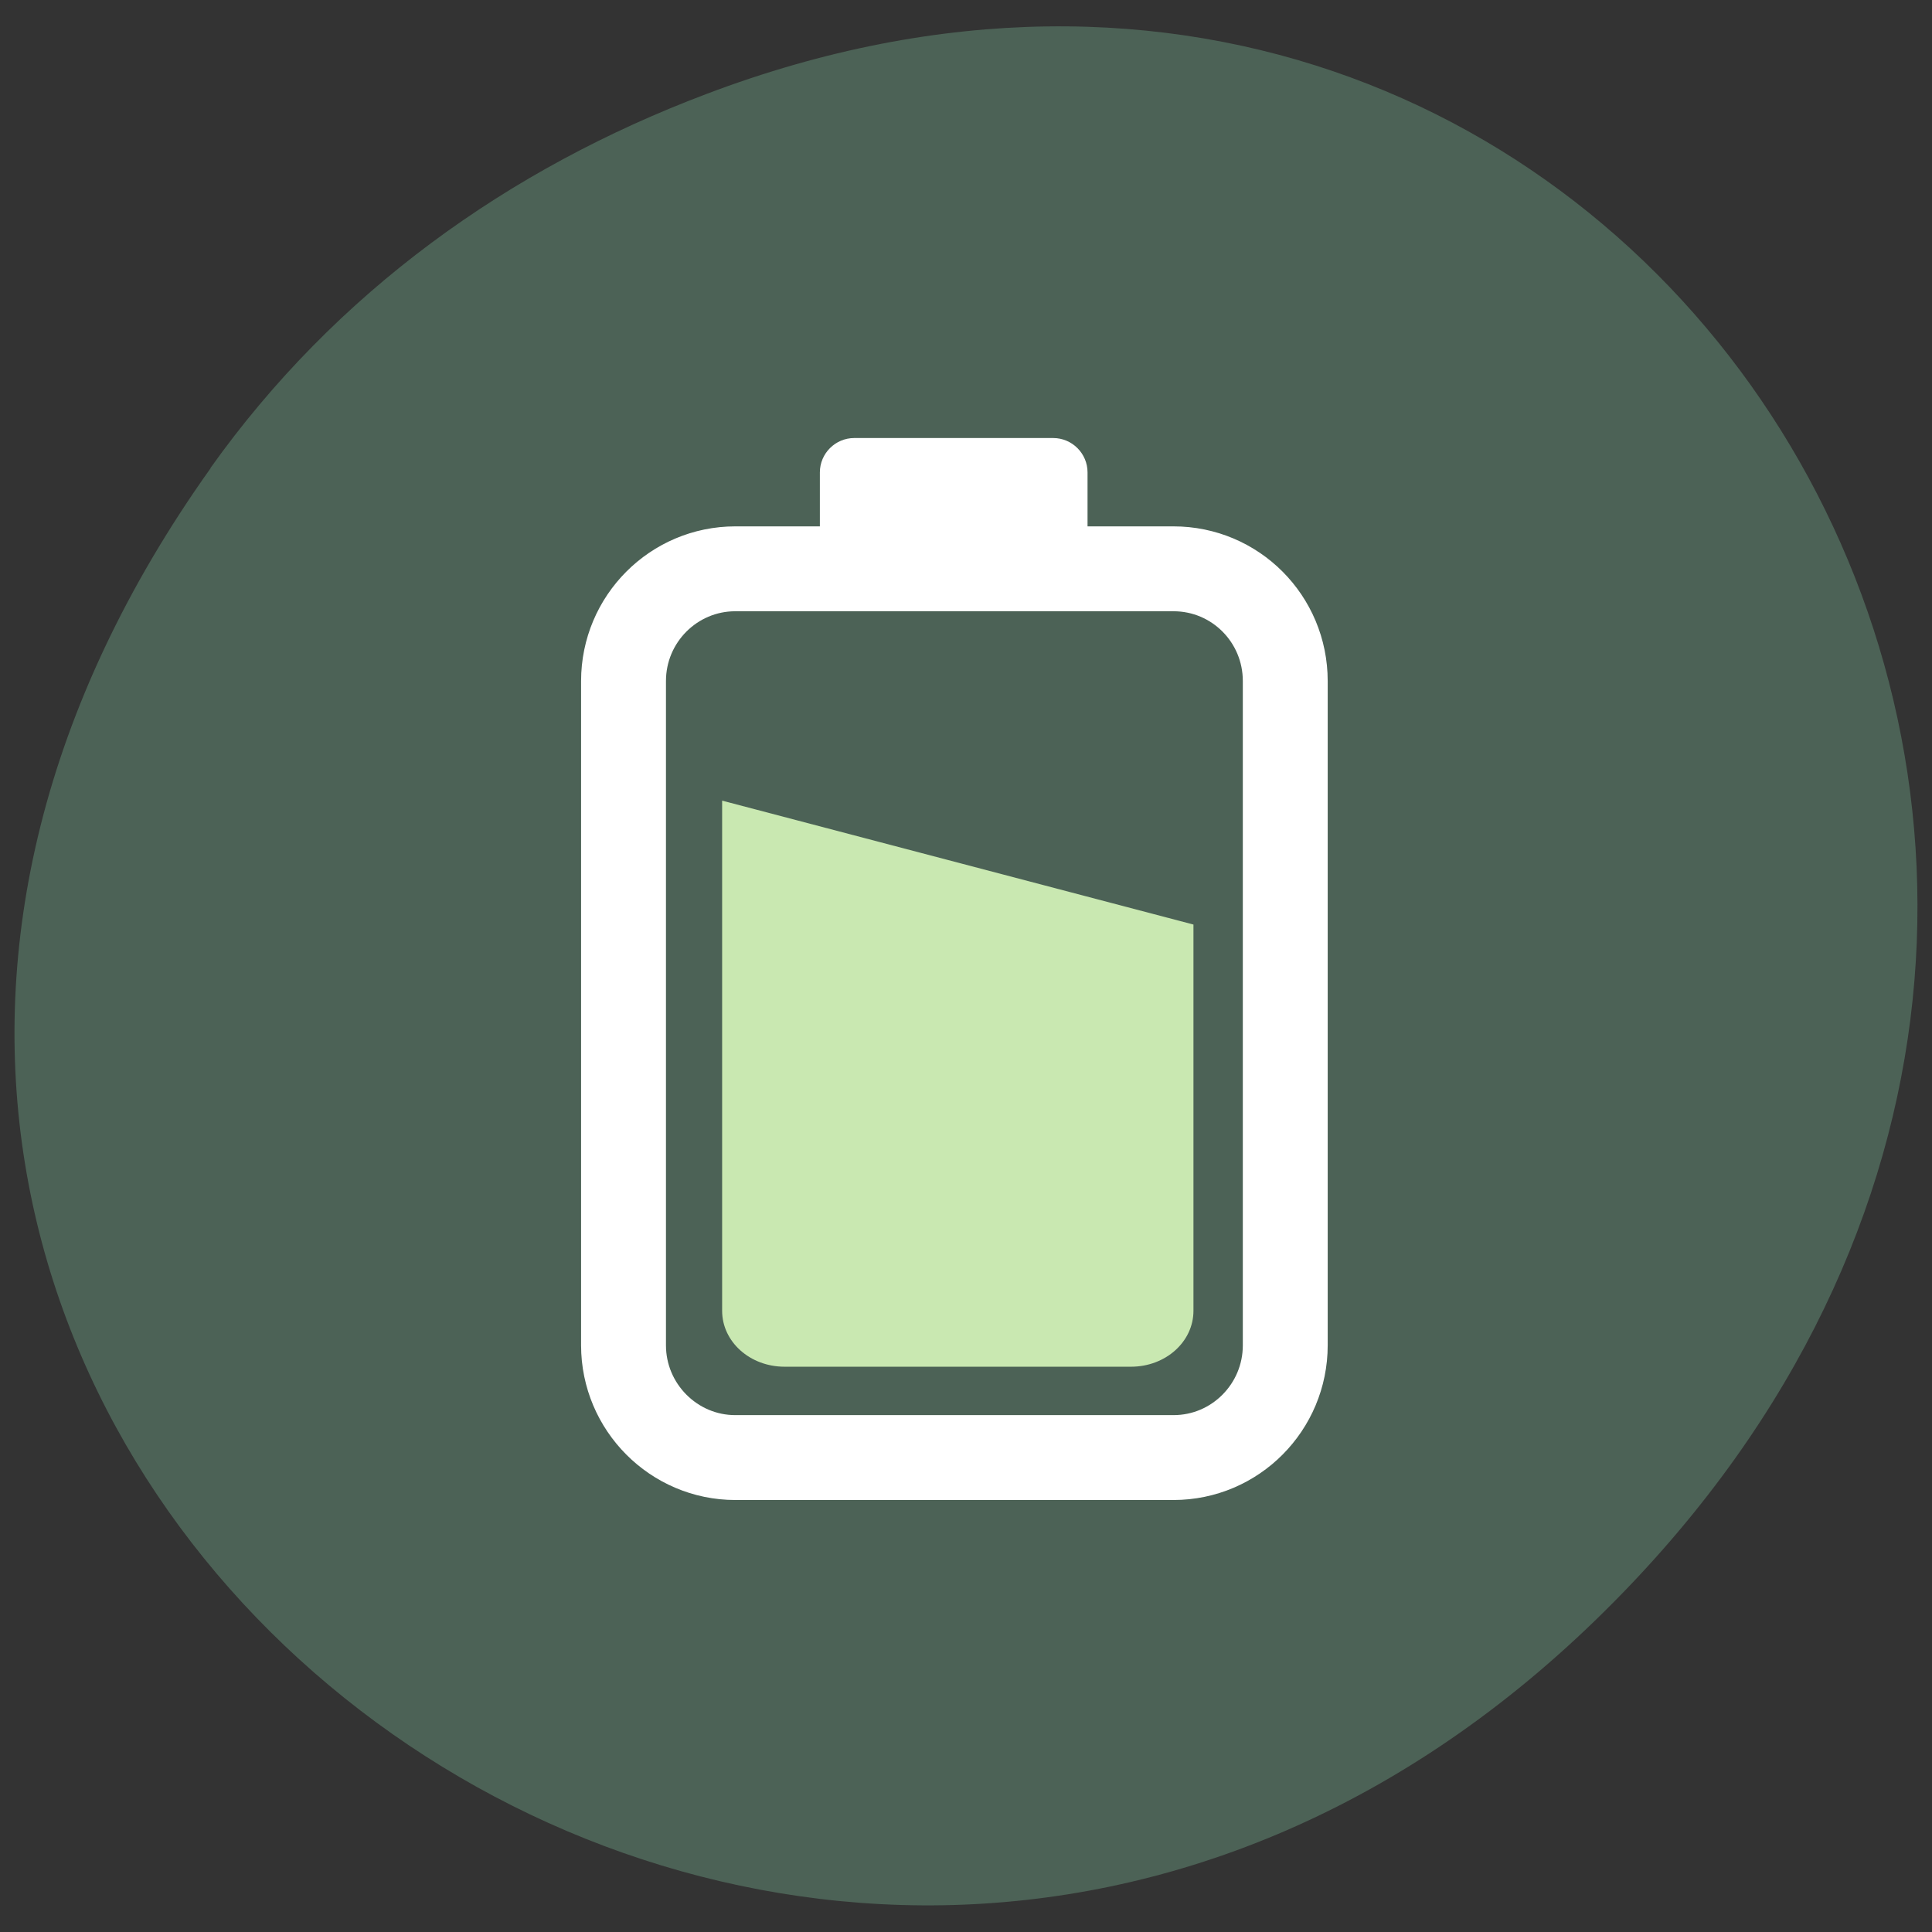 <svg xmlns="http://www.w3.org/2000/svg" viewBox="0 0 22 22"><rect x="0" y="0" width="22" height="22" fill="#333333" stroke="none"/><g fill="#4c6256"><path d="m 2.398 5.332 c -7.793 10.941 6.598 22.03 15.777 13.11 c 8.648 -8.398 0.629 -21.453 -10.133 -17.371 c -2.246 0.848 -4.215 2.25 -5.645 4.258"/><path d="m 97.36 871.13 h 58.02 c 8.192 0 14.8 6.636 14.8 14.864 v 87.95 c 0 8.182 -6.608 14.864 -14.8 14.864 h -58.02 c -8.147 0 -14.8 -6.682 -14.8 -14.864 v -87.95 c 0 -8.227 6.653 -14.864 14.8 -14.864" transform="matrix(0.086 0 0 0.086 0 -68.44)" stroke="#fff" stroke-linejoin="round" stroke-linecap="round" stroke-width="11.239"/></g><path d="m 8.223 9.117 v 5.809 c 0 0.352 0.316 0.637 0.711 0.637 h 3.945 c 0.395 0 0.711 -0.285 0.711 -0.637 v -4.398" fill="#c9e8b1"/><path d="m 9.727 4.988 h 2.266 c 0.215 0 0.391 0.176 0.391 0.391 v 0.91 c 0 0.215 -0.176 0.391 -0.391 0.391 h -2.266 c -0.215 0 -0.391 -0.176 -0.391 -0.391 v -0.91 c 0 -0.215 0.176 -0.391 0.391 -0.391" fill="#fff"/></svg>